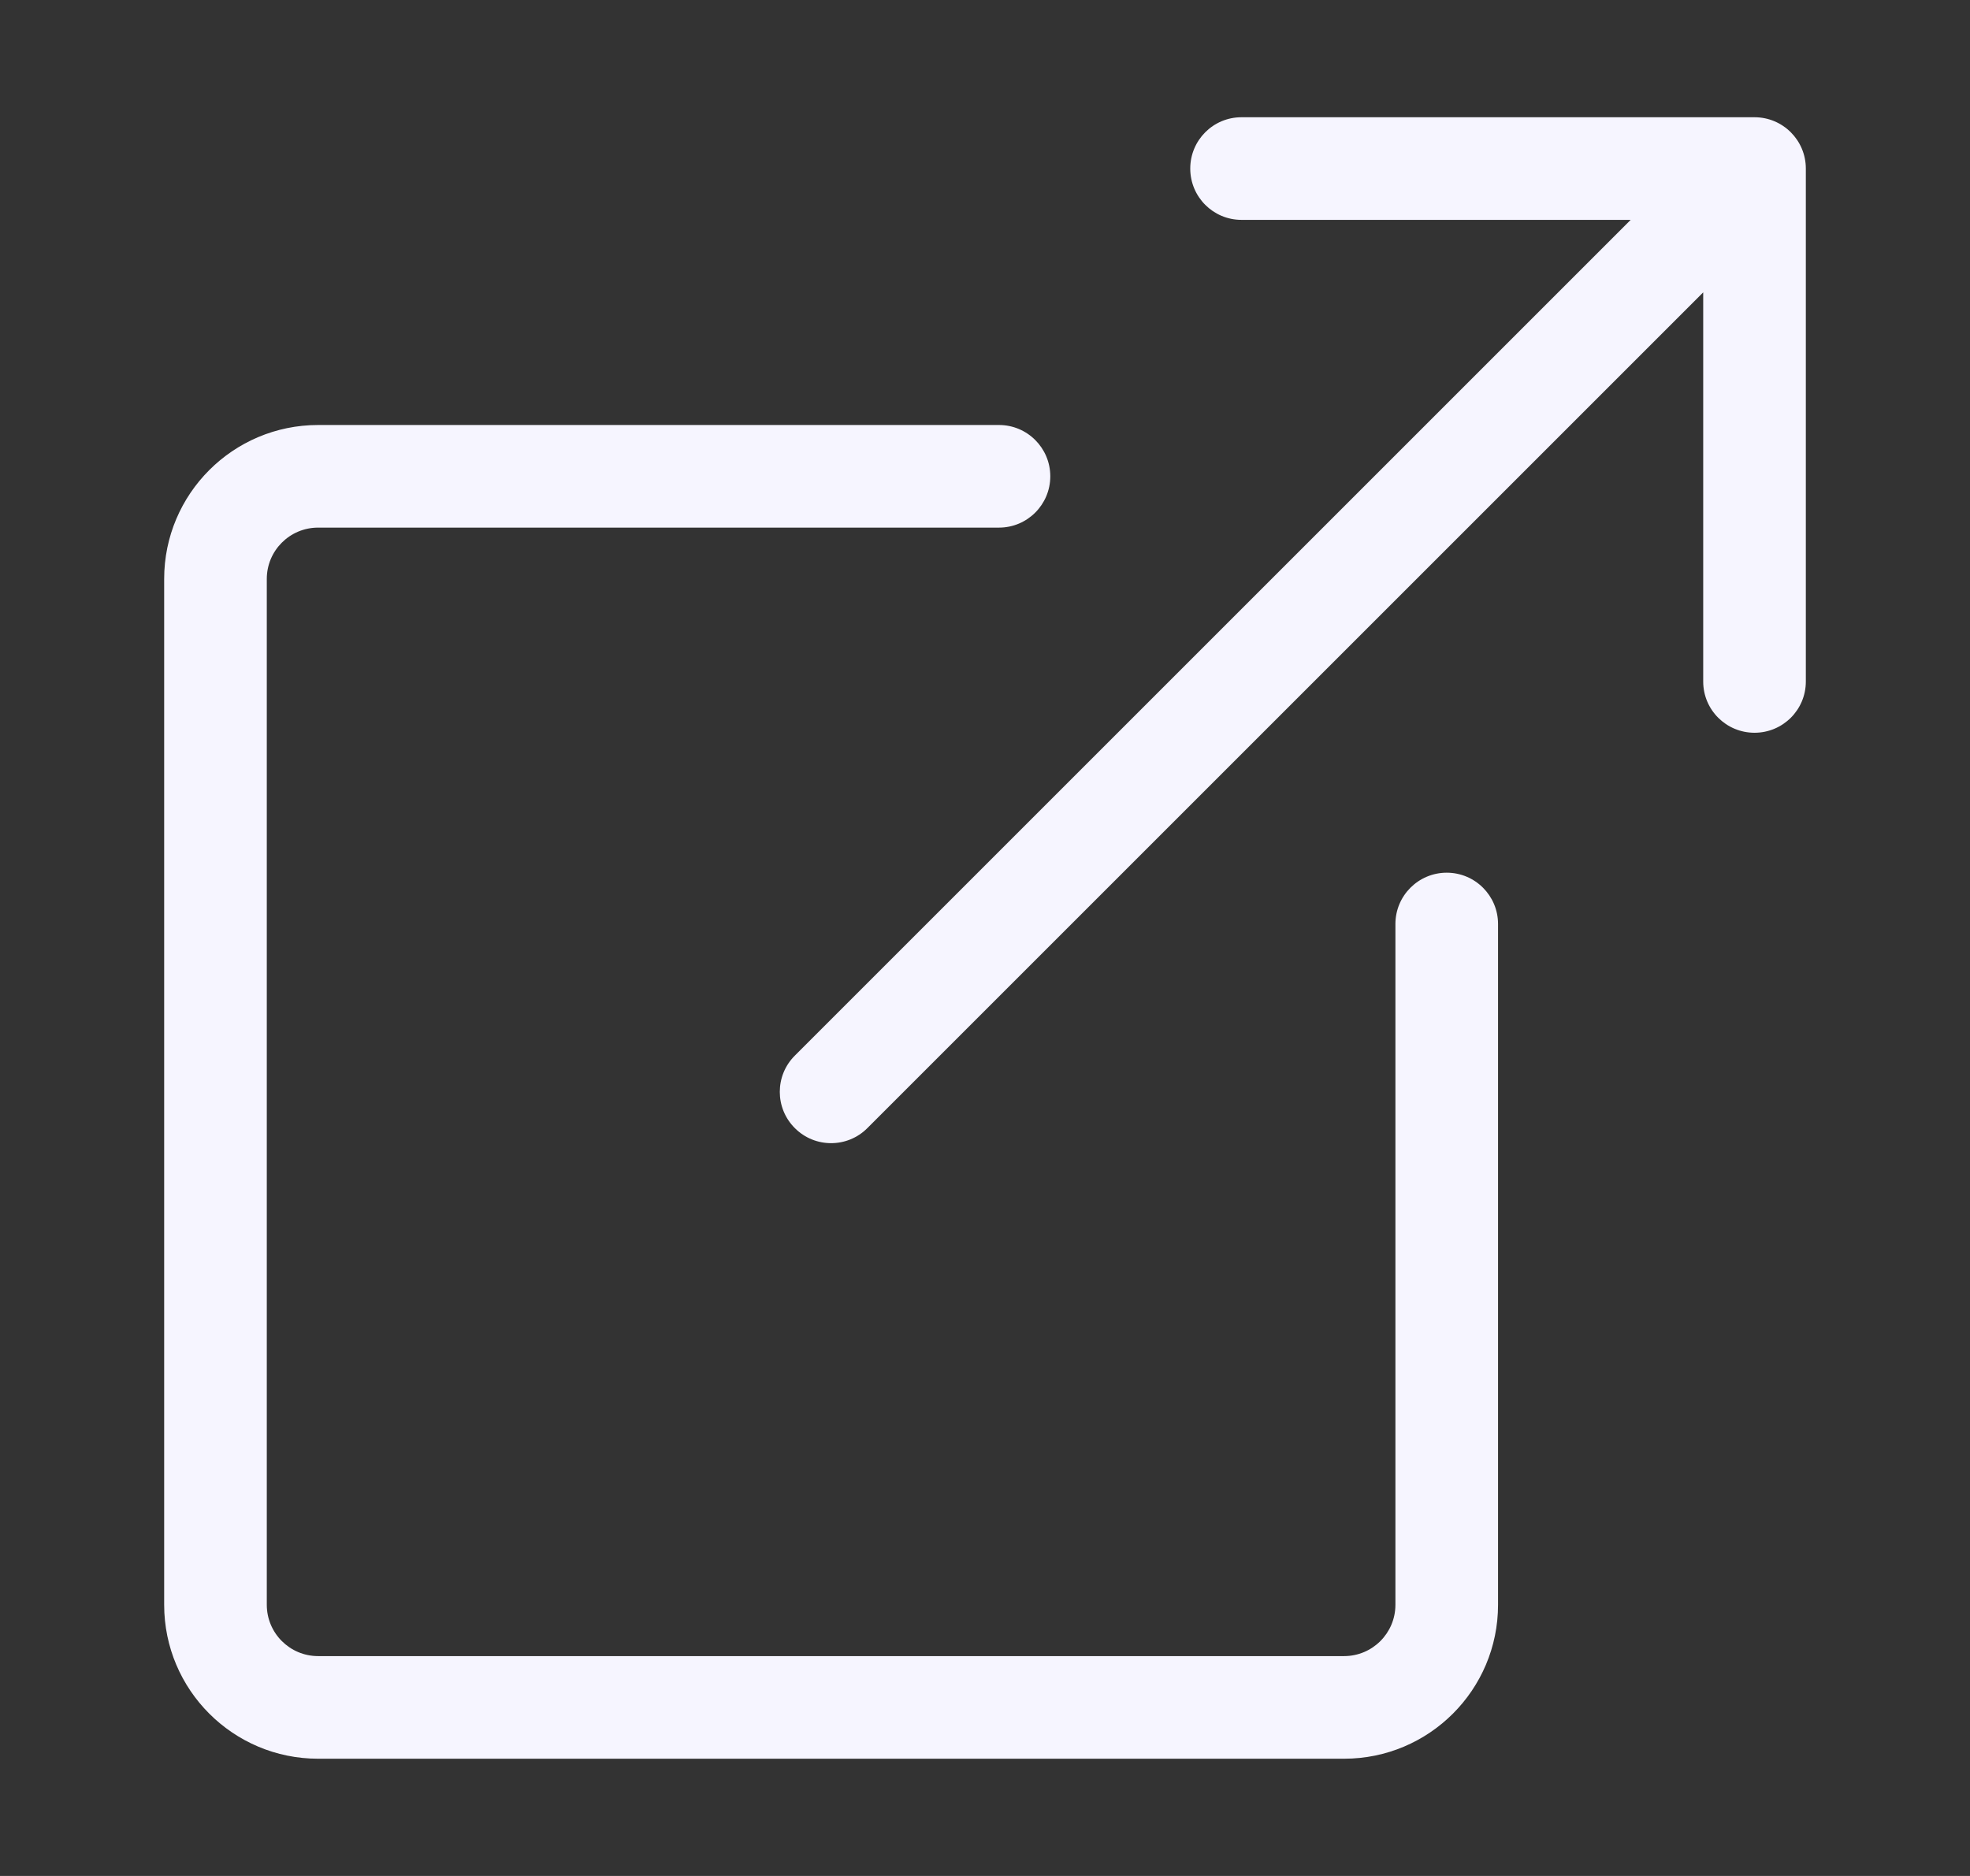 <svg width="21" height="20" viewBox="0 0 21 20" fill="none" xmlns="http://www.w3.org/2000/svg">
<rect x="0" y="0" width="21" height="20" fill="#333333" stroke="none"/>
<path fill-rule="evenodd" clip-rule="evenodd" d="M11.196 5.078C11.196 4.776 10.951 4.531 10.649 4.531H3.391C2.485 4.531 1.75 5.266 1.75 6.172V17.109C1.75 18.015 2.485 18.75 3.391 18.75H14.328C15.234 18.75 15.969 18.015 15.969 17.109V9.851C15.969 9.549 15.724 9.304 15.422 9.304C15.12 9.304 14.875 9.549 14.875 9.851V17.109C14.875 17.411 14.63 17.656 14.328 17.656H3.391C3.089 17.656 2.844 17.411 2.844 17.109V6.172C2.844 5.87 3.089 5.625 3.391 5.625H10.649C10.951 5.625 11.196 5.38 11.196 5.078Z" fill="#F6F5FF"/>
<path fill-rule="evenodd" clip-rule="evenodd" d="M19.25 1.797C19.25 1.495 19.005 1.25 18.703 1.25H13.234C12.932 1.25 12.688 1.495 12.688 1.797C12.688 2.099 12.932 2.344 13.234 2.344H17.383L8.473 11.254C8.259 11.467 8.259 11.814 8.473 12.027C8.686 12.241 9.033 12.241 9.246 12.027L18.156 3.117V7.266C18.156 7.568 18.401 7.812 18.703 7.812C19.005 7.812 19.25 7.568 19.25 7.266V1.797Z" fill="#F6F5FF"/>
</svg>
